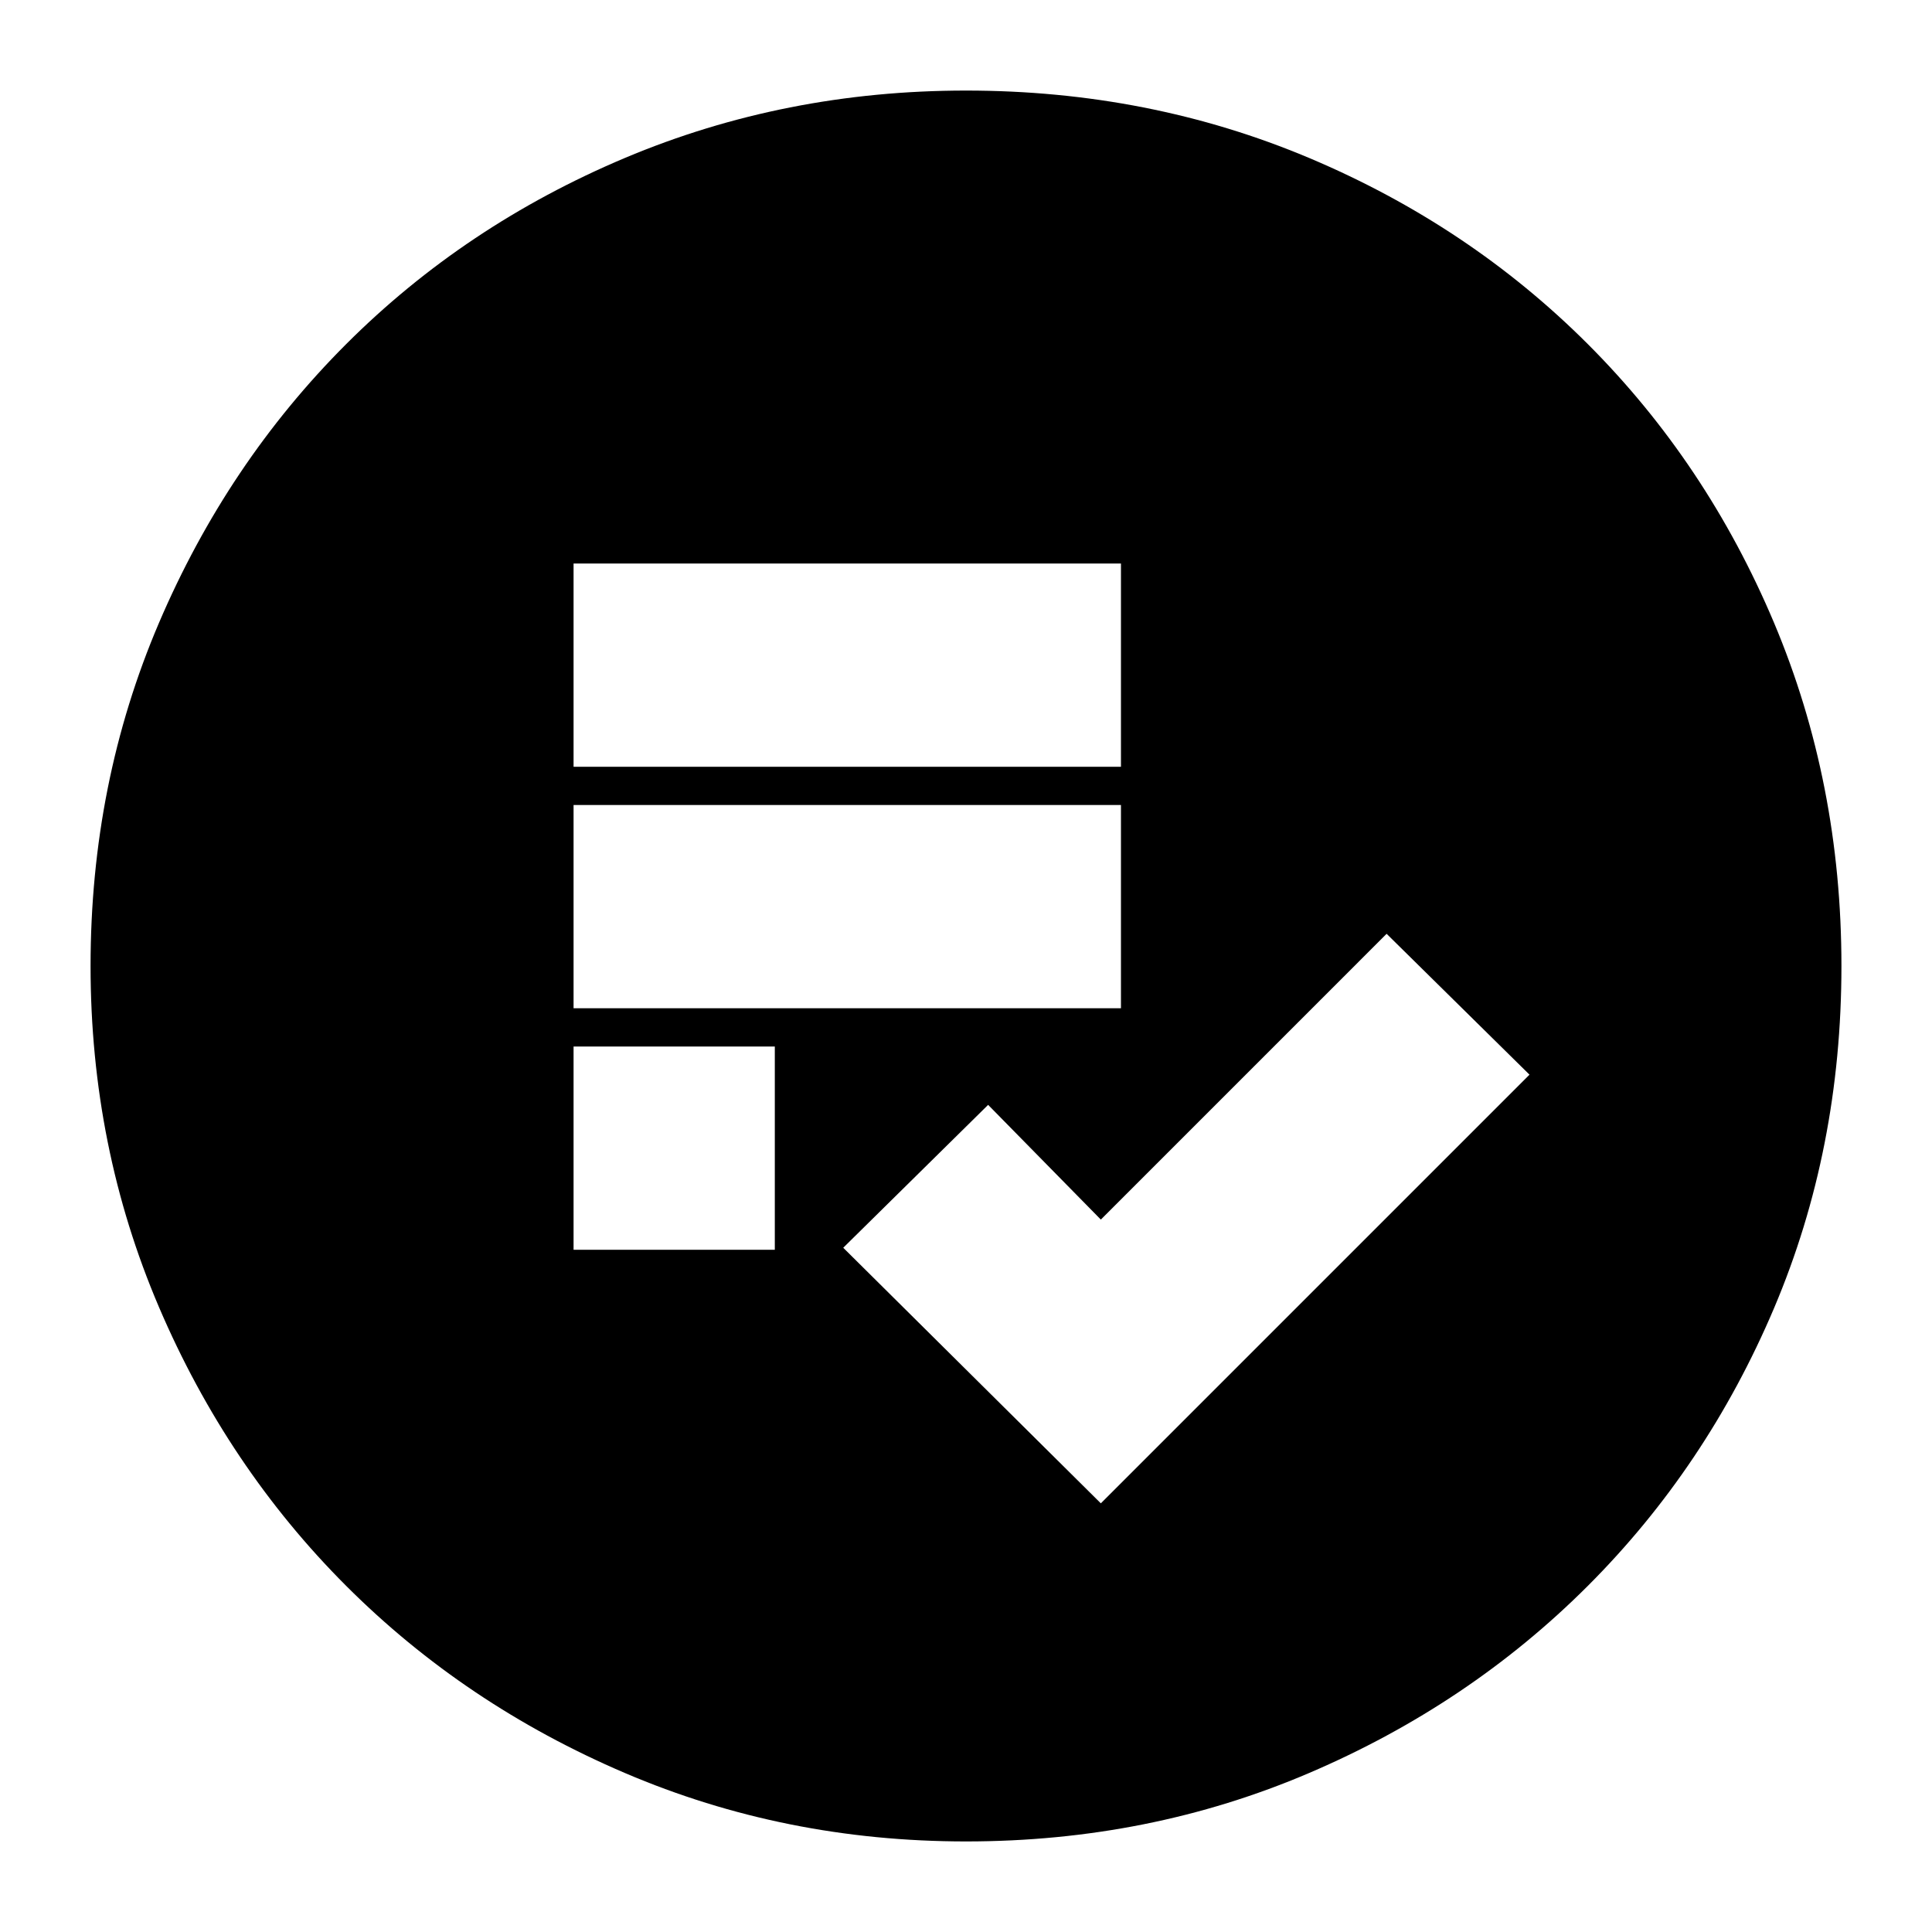 <svg xmlns="http://www.w3.org/2000/svg" height="24" width="24"><path d="M7.125 12.525H13.925V10H7.125ZM7.125 9.525H13.925V7H7.125ZM7.125 15.525H9.625V13H7.125ZM13.675 18.675 19 13.35 17.225 11.6 13.675 15.15 12.275 13.725 10.475 15.5ZM12 22.875Q9.75 22.875 7.763 22.025Q5.775 21.175 4.3 19.7Q2.825 18.225 1.975 16.238Q1.125 14.25 1.125 12Q1.125 9.725 1.975 7.737Q2.825 5.75 4.3 4.275Q5.775 2.8 7.763 1.962Q9.75 1.125 12 1.125Q14.275 1.125 16.262 1.962Q18.25 2.8 19.725 4.275Q21.2 5.75 22.038 7.737Q22.875 9.725 22.875 12Q22.875 14.275 22.038 16.25Q21.2 18.225 19.725 19.7Q18.25 21.175 16.262 22.025Q14.275 22.875 12 22.875Z"/></svg>